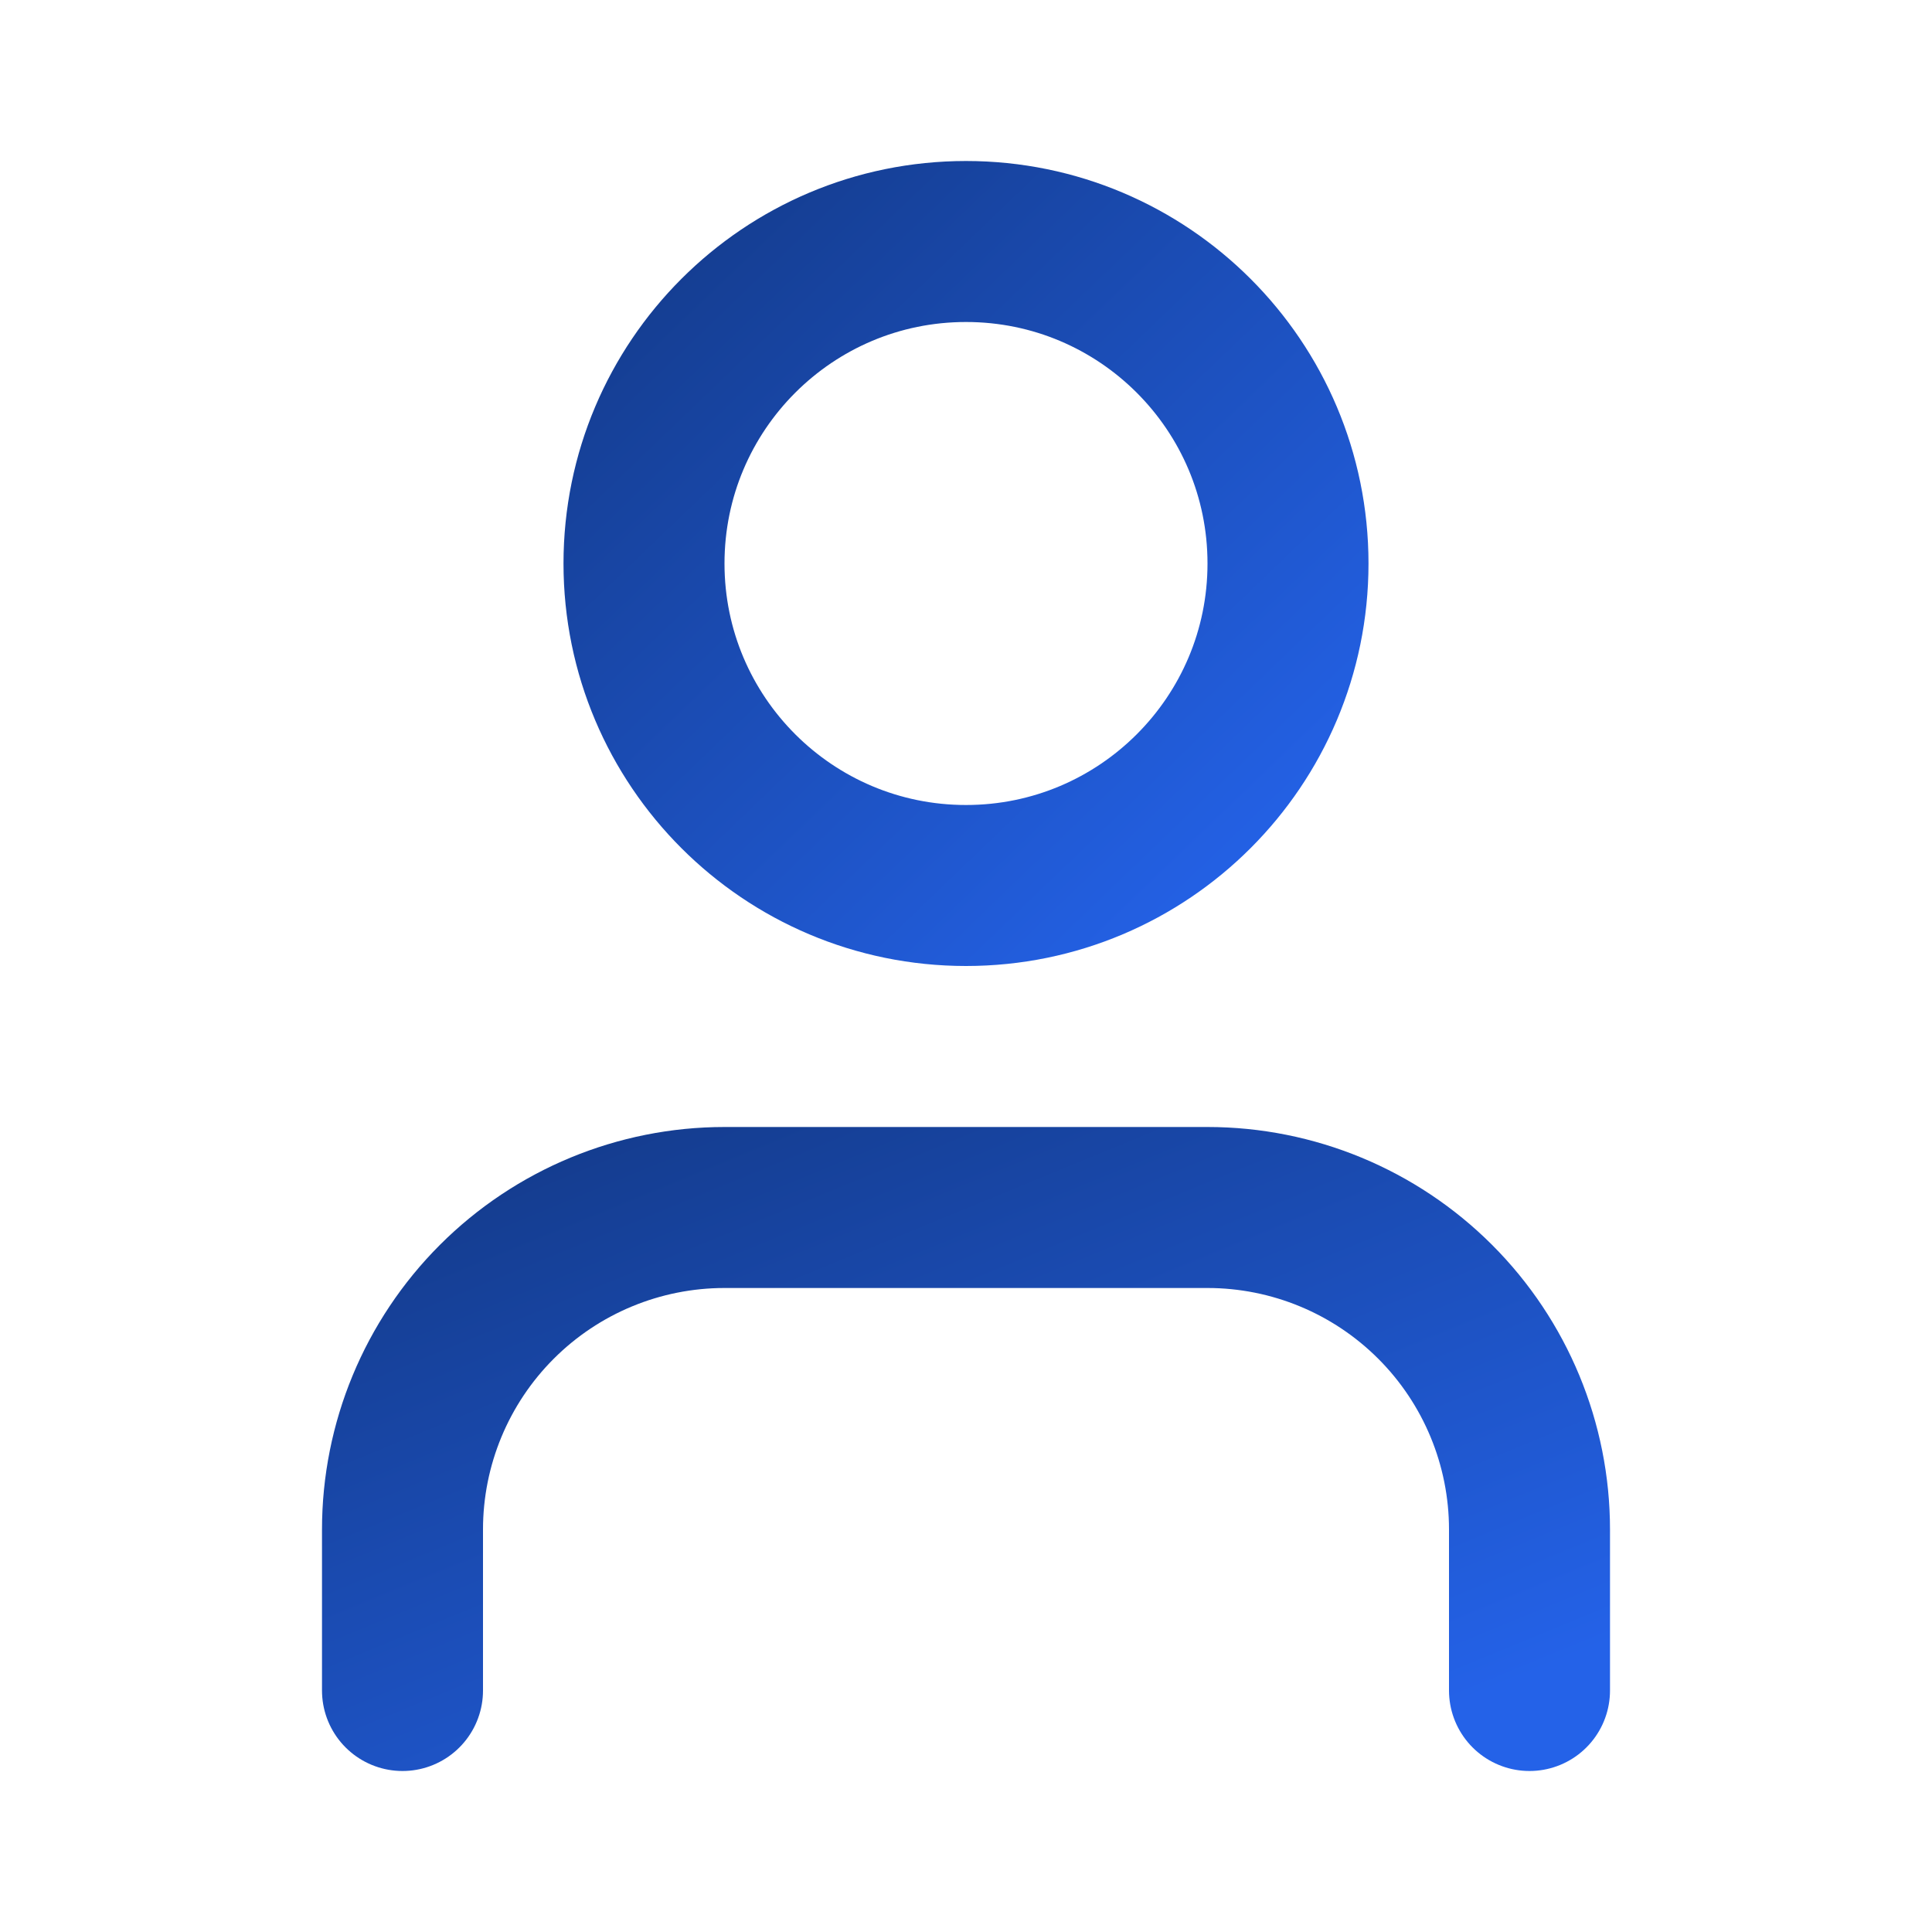 <svg width="78" height="78" viewBox="0 0 78 78" fill="none" xmlns="http://www.w3.org/2000/svg">
<path d="M61.75 68.25V61.75C61.75 58.302 60.38 54.996 57.942 52.558C55.504 50.12 52.198 48.75 48.75 48.75H29.25C25.802 48.75 22.496 50.12 20.058 52.558C17.62 54.996 16.25 58.302 16.25 61.75V68.25" stroke="url(#paint0_linear_367_2171)" stroke-width="6.5" stroke-linecap="round" stroke-linejoin="round"/>
<path d="M39 35.75C46.18 35.75 52 29.93 52 22.75C52 15.57 46.18 9.75 39 9.75C31.82 9.75 26 15.57 26 22.75C26 29.93 31.82 35.75 39 35.75Z" stroke="url(#paint1_linear_367_2171)" stroke-width="6.5" stroke-linecap="round" stroke-linejoin="round"/>
<defs>
<linearGradient id="paint0_linear_367_2171" x1="61.75" y1="68.25" x2="48.303" y2="35.563" gradientUnits="userSpaceOnUse">
<stop offset="0.016" stop-color="#2462E8"/>
<stop offset="1" stop-color="#143C8E"/>
</linearGradient>
<linearGradient id="paint1_linear_367_2171" x1="52" y1="35.75" x2="26.542" y2="9.23" gradientUnits="userSpaceOnUse">
<stop offset="0.016" stop-color="#2462E8"/>
<stop offset="1" stop-color="#143C8E"/>
</linearGradient>
</defs>
</svg>
